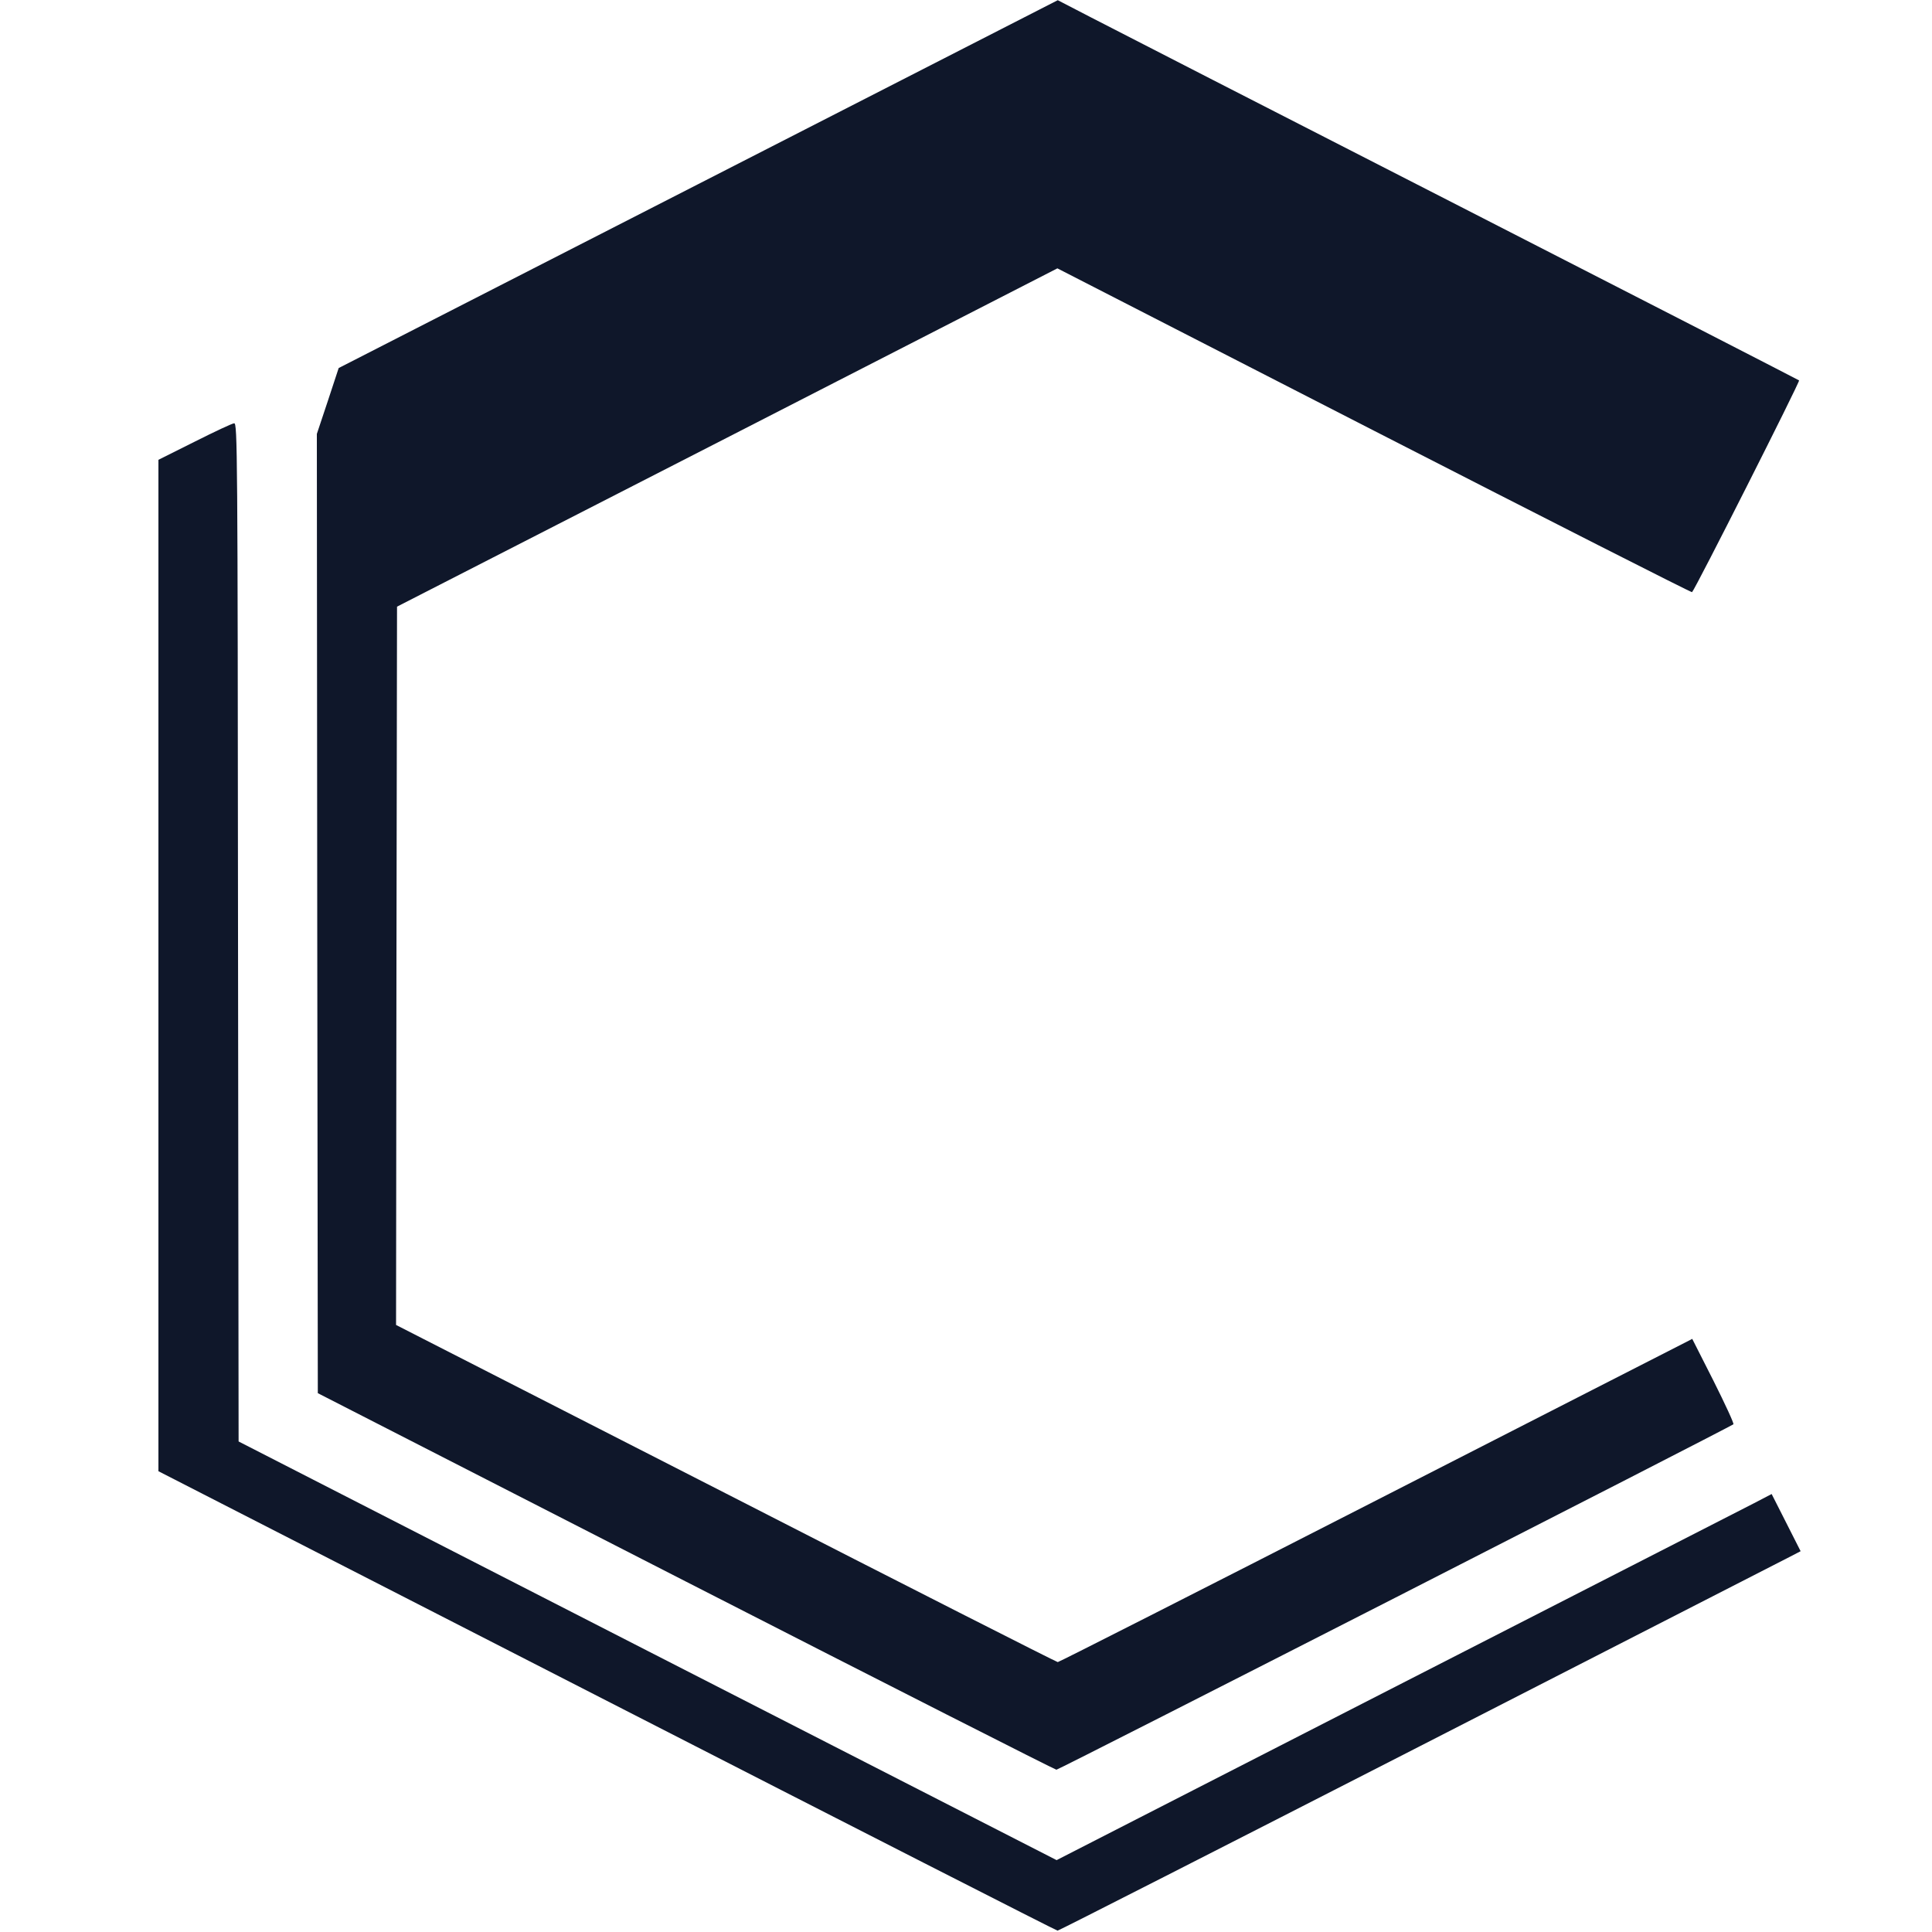 <?xml version="1.0" standalone="no"?>
<!DOCTYPE svg PUBLIC "-//W3C//DTD SVG 20010904//EN"
 "http://www.w3.org/TR/2001/REC-SVG-20010904/DTD/svg10.dtd">
<svg version="1.0" xmlns="http://www.w3.org/2000/svg"
 width="1000pt" height="1000pt" viewBox="0 0 1000 1000"
 preserveAspectRatio="xMidYMid meet">

<g transform="translate(0,1000) scale(0.1,-0.1)"
fill="#0f172a" stroke="none">
<path d="M3614 9047 l-1861 -952 -56 -170 -57 -171 2 -2483 3 -2482 1905 -975
c1048 -536 1911 -974 1918 -974 13 0 3490 1775 3504 1788 4 4 -43 105 -103
225 l-110 217 -27 -14 c-15 -7 -751 -384 -1636 -836 -886 -453 -1615 -823
-1621 -823 -6 0 -779 392 -1718 873 l-1707 872 2 1859 3 1859 1709 875 1709
876 1640 -841 c902 -462 1642 -838 1645 -835 17 16 560 1091 554 1096 -4 3
-792 408 -1752 899 -960 491 -1821 932 -1915 981 l-170 88 -1861 -952z"/>
<path d="M1008 7714 l-188 -94 0 -2618 0 -2617 2322 -1189 c1277 -654 2326
-1189 2332 -1189 6 0 850 430 1876 955 1026 525 1889 967 1918 982 l52 27 -75
148 -75 148 -92 -48 c-51 -26 -884 -452 -1851 -947 l-1758 -900 -2117 1083
-2117 1084 -3 2635 c-2 2502 -3 2636 -20 2635 -9 0 -101 -43 -204 -95z"/>
</g>
</svg>
